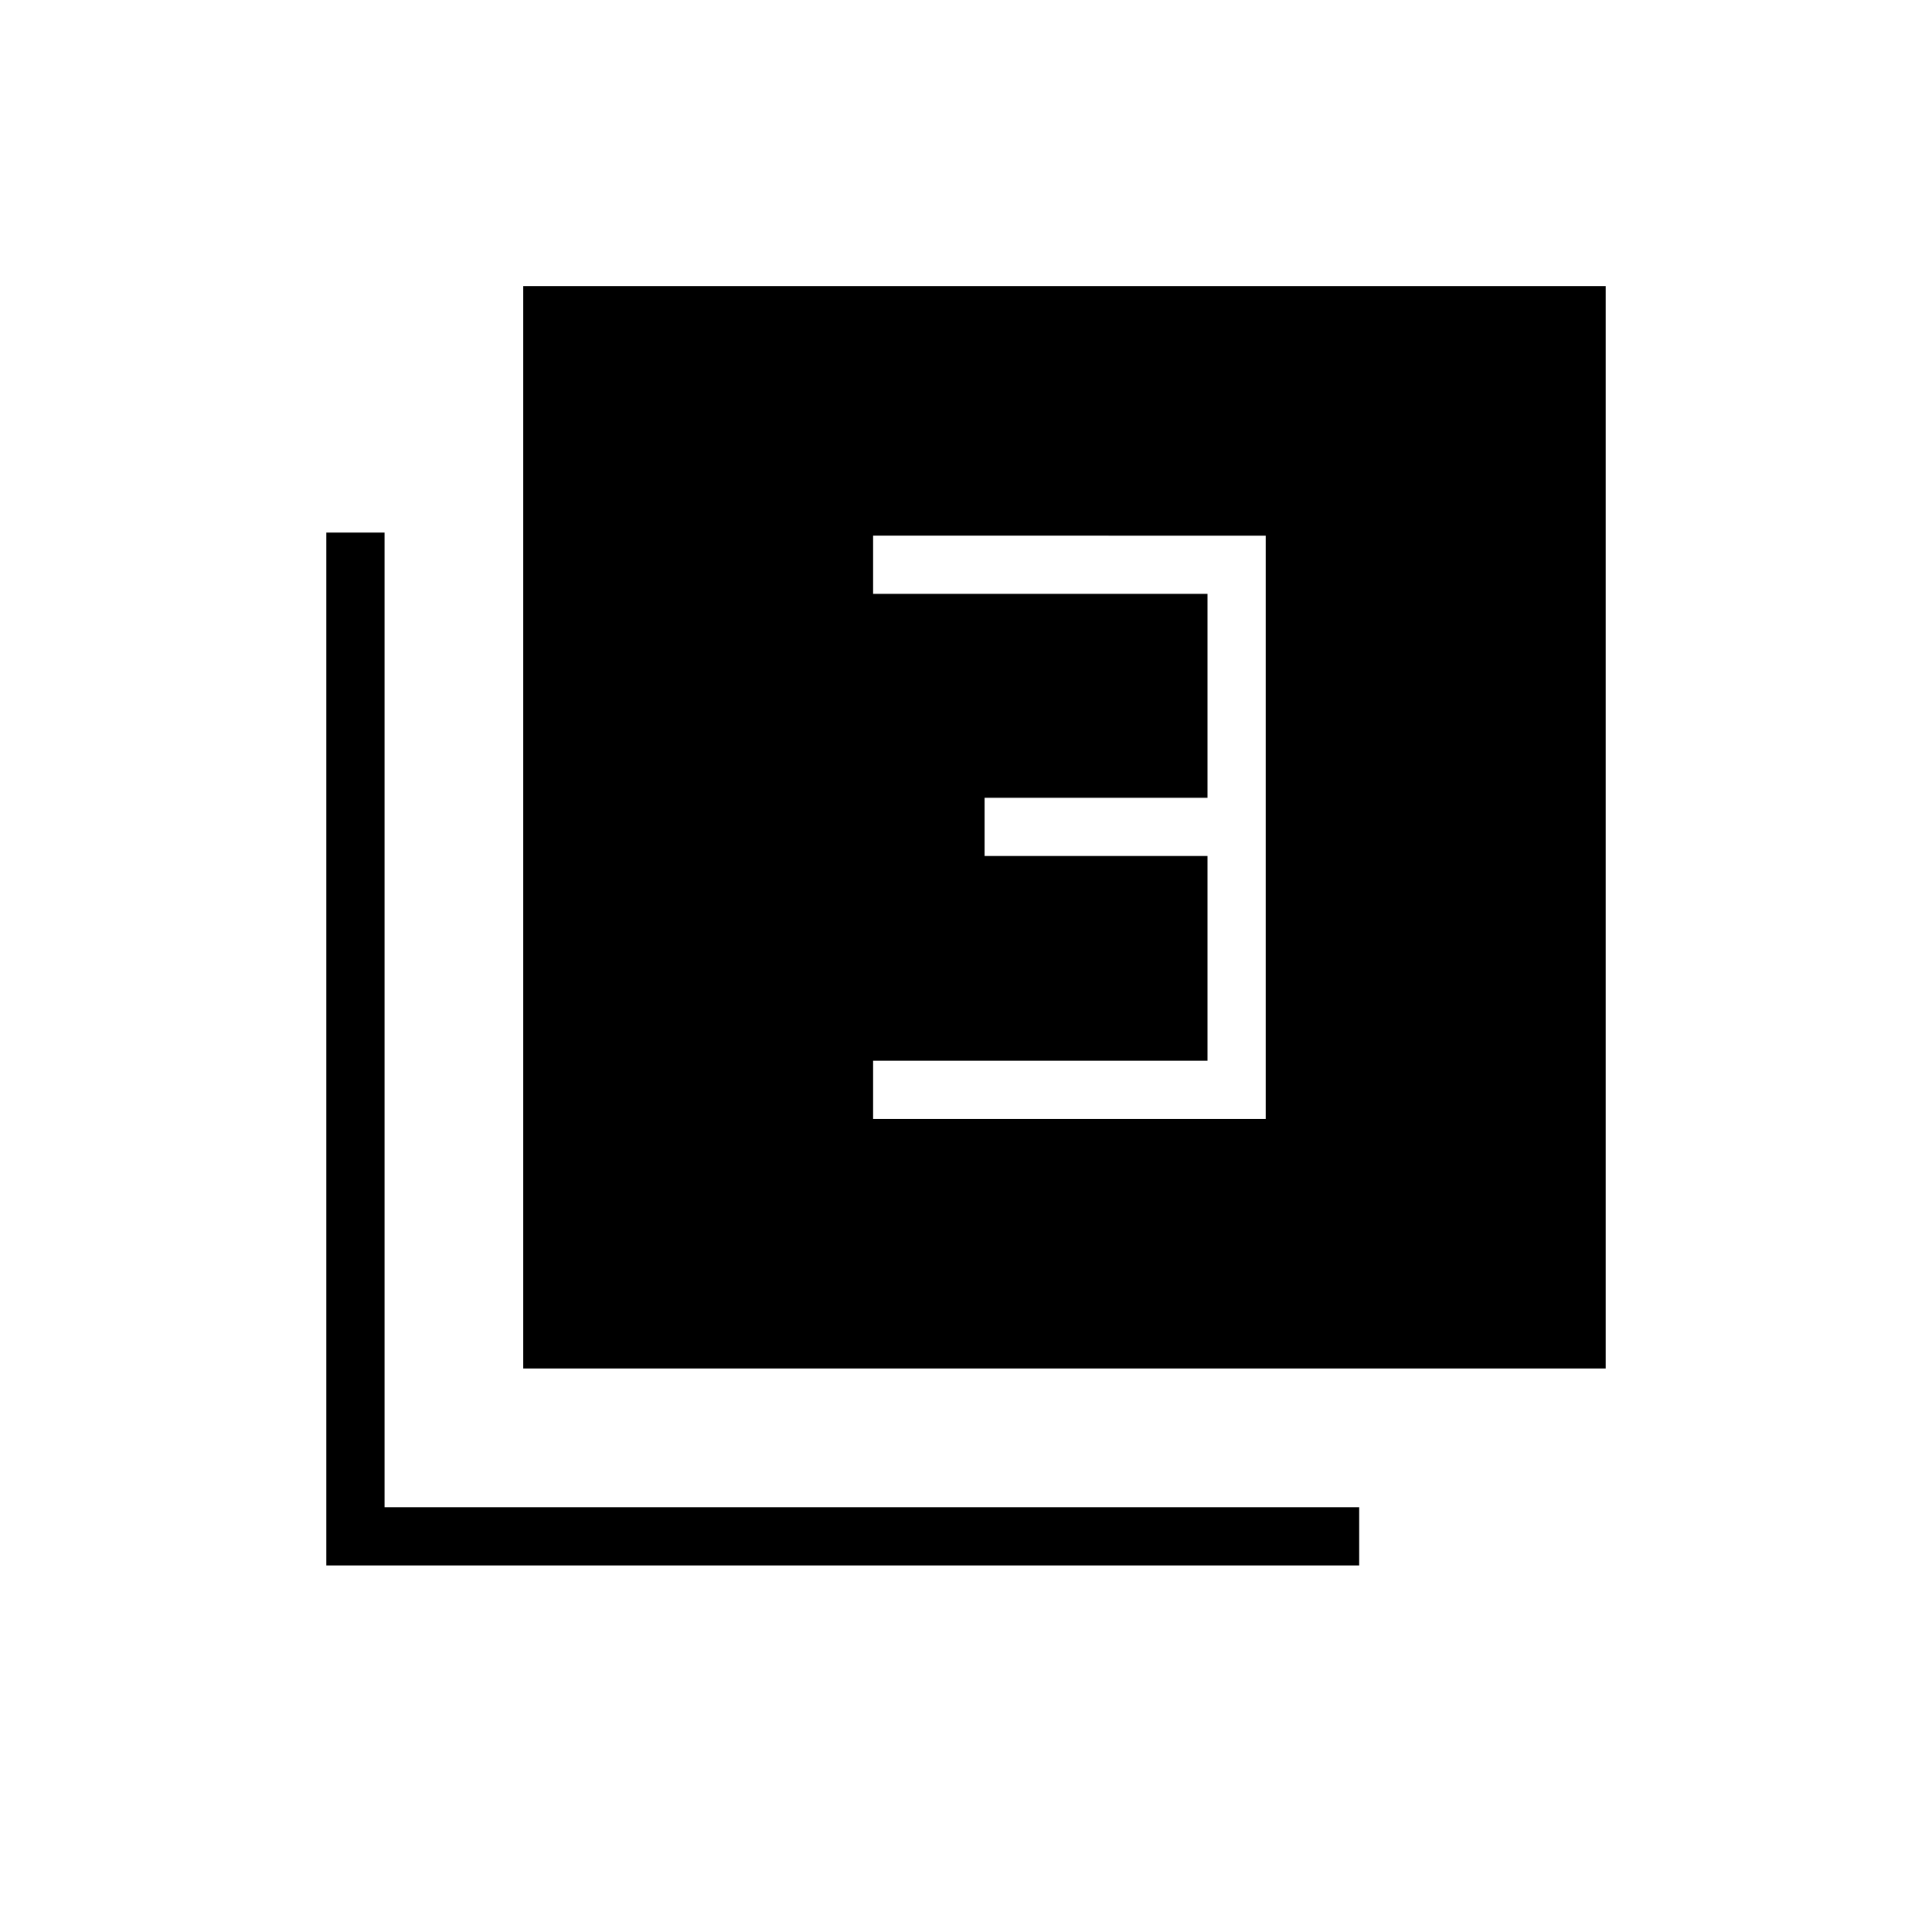 <svg xmlns="http://www.w3.org/2000/svg" height="20" viewBox="0 -960 960 960" width="20"><path d="M433.85-404h195.07v-289.85H433.85v28.93H600v101.34H489.23v28.93H600v101.73H433.85V-404ZM260-280v-537.85h537.85V-280H260Zm-97.85 97.85v-513.23h28.93v484.3h484.3v28.93H162.15Z"/></svg>